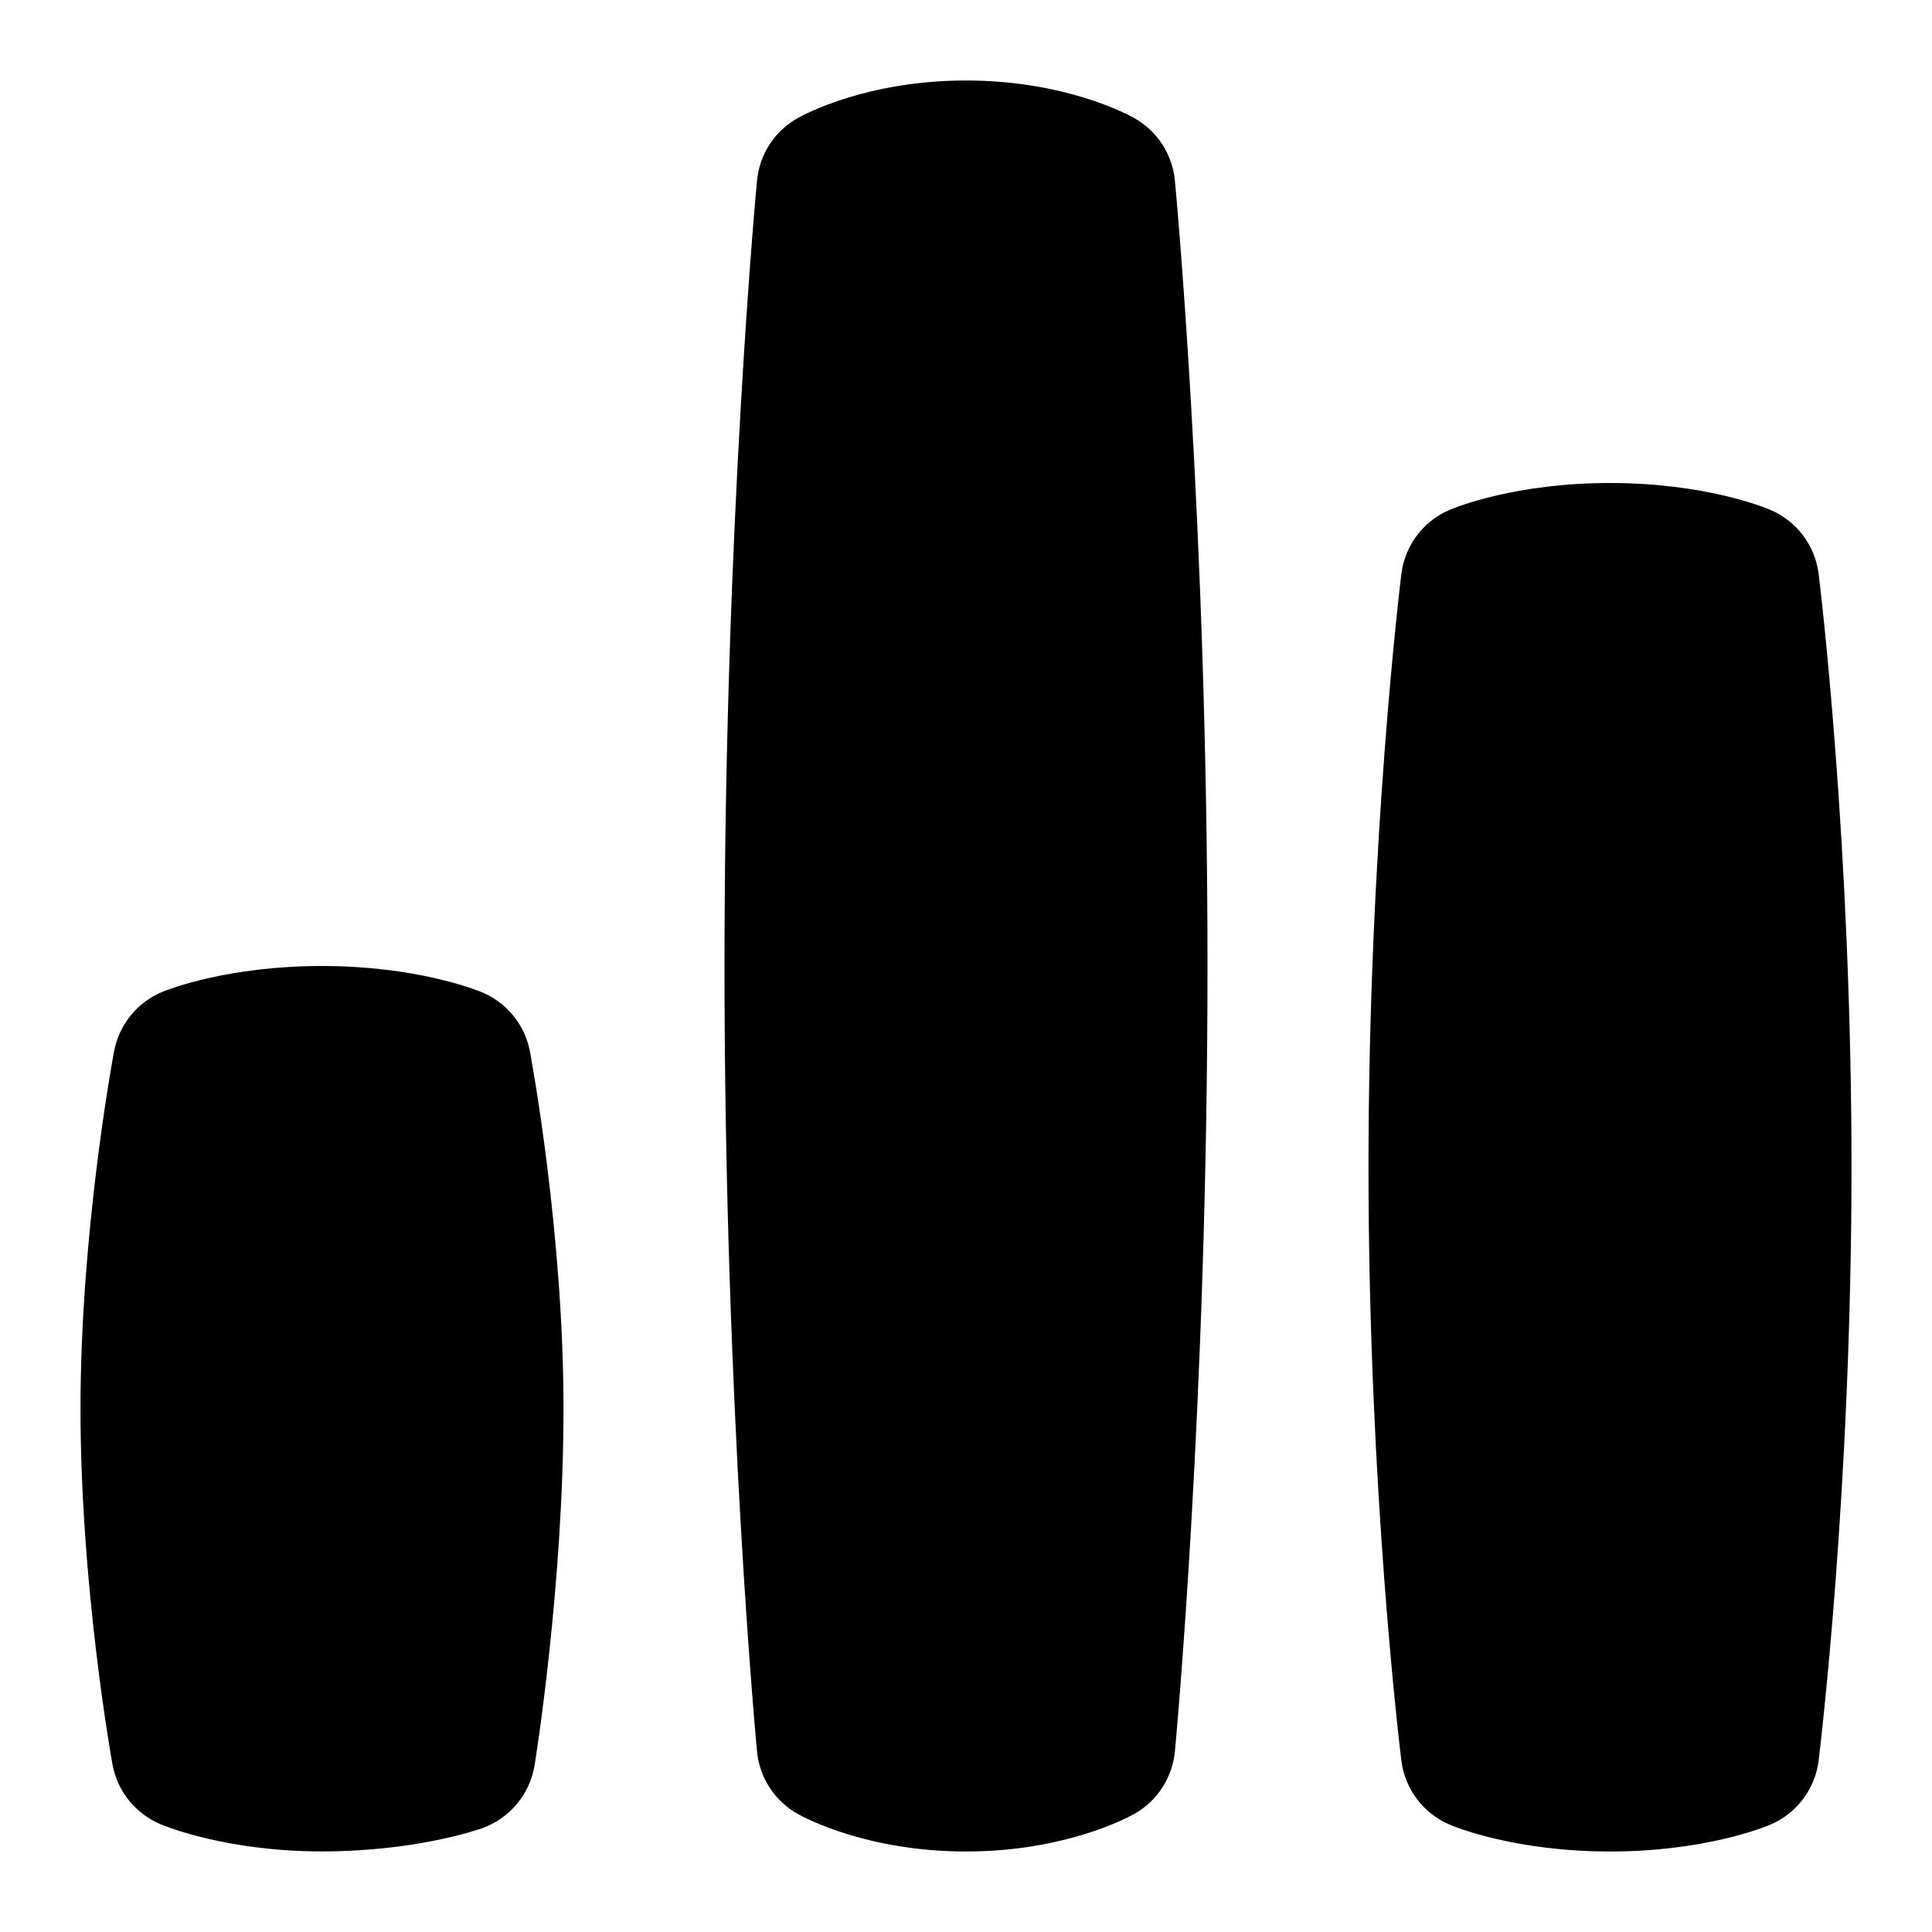 <svg id="Layer_1" viewBox="0 0 24 24" xmlns="http://www.w3.org/2000/svg" data-name="Layer 1"><path d="m23 14.5c0 4.016-.392 7.234-.408 7.369-.044.355-.273.66-.604.799-.08.034-.819.332-1.988.332s-1.908-.298-1.988-.332c-.33-.139-.56-.443-.604-.799-.017-.135-.408-3.354-.408-7.369s.392-7.234.408-7.369c.044-.355.273-.66.604-.799.08-.034.819-.332 1.988-.332s1.908.298 1.988.332c.33.139.56.443.604.799.017.135.408 3.354.408 7.369zm-8.909-13.033c-.085-.048-.864-.467-2.091-.467s-2.006.419-2.091.467c-.285.16-.474.45-.505.775-.004.042-.404 4.273-.404 9.758s.4 9.716.404 9.758c.031.325.22.615.505.775.085.048.864.467 2.091.467s2.006-.419 2.091-.467c.284-.16.473-.45.504-.775.004-.042.405-4.273.405-9.758s-.401-9.716-.405-9.758c-.031-.325-.22-.615-.504-.775zm-8.108 10.858c-.08-.033-.818-.325-1.983-.325s-1.898.287-1.978.319c-.314.128-.542.407-.605.741-.017.091-.417 2.244-.417 4.439s.381 4.328.397 4.418c.06.333.285.613.597.744.083.035.838.338 2.006.338 1.138 0 1.903-.258 1.986-.287.345-.122.596-.423.655-.784.015-.091.359-2.246.359-4.429 0-2.195-.4-4.346-.417-4.436-.062-.332-.288-.609-.6-.739z"/></svg>